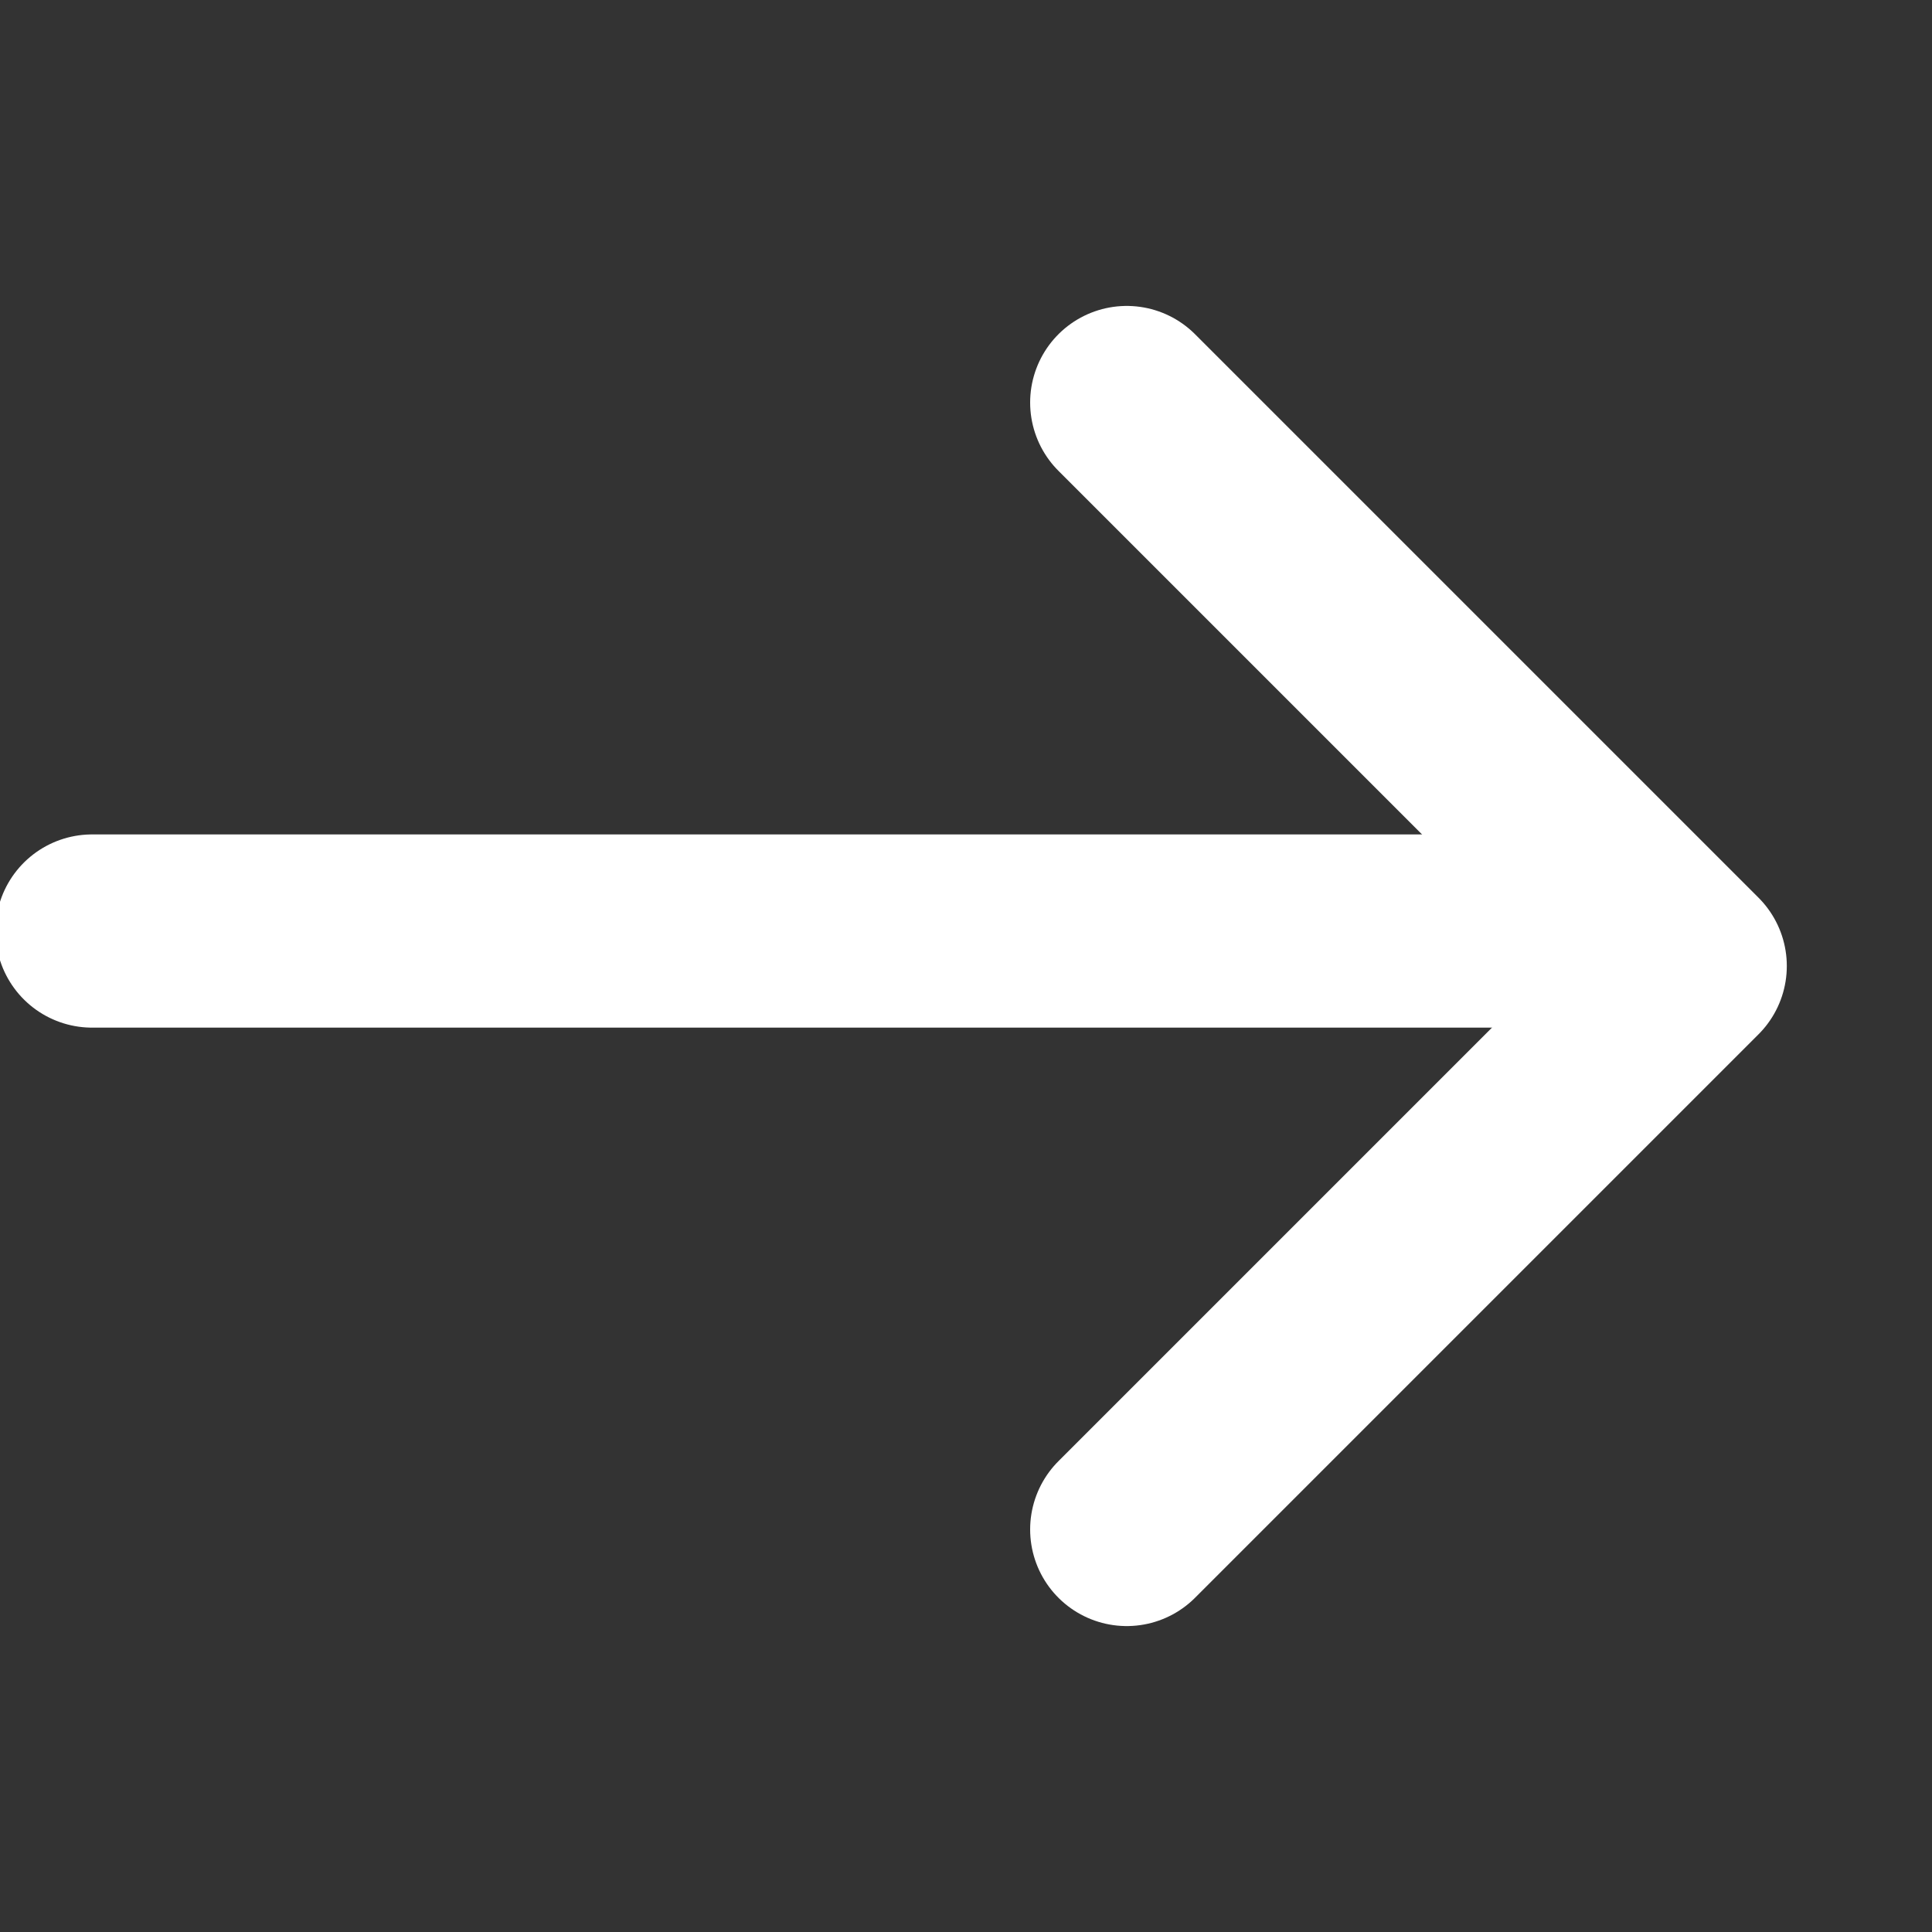<svg width="20" height="20" viewBox="0 0 20 20" fill="none" xmlns="http://www.w3.org/2000/svg">
<rect x="0" y="0" width="20" height="20" fill="#333333" stroke="none"/>
<g clip-path="url(#clip0_55_1110)">
<path d="M0.953 9.638H16.787" stroke="white" stroke-width="2" stroke-linecap="round" stroke-linejoin="round"/>
<path d="M11.664 4.167L17.497 10L11.664 15.833" stroke="white" stroke-width="2" stroke-linecap="round" stroke-linejoin="round"/>
</g>
<defs>
<clipPath id="clip0_55_1110">
<rect width="20" height="20" fill="white"/>
</clipPath>
</defs>
</svg>
